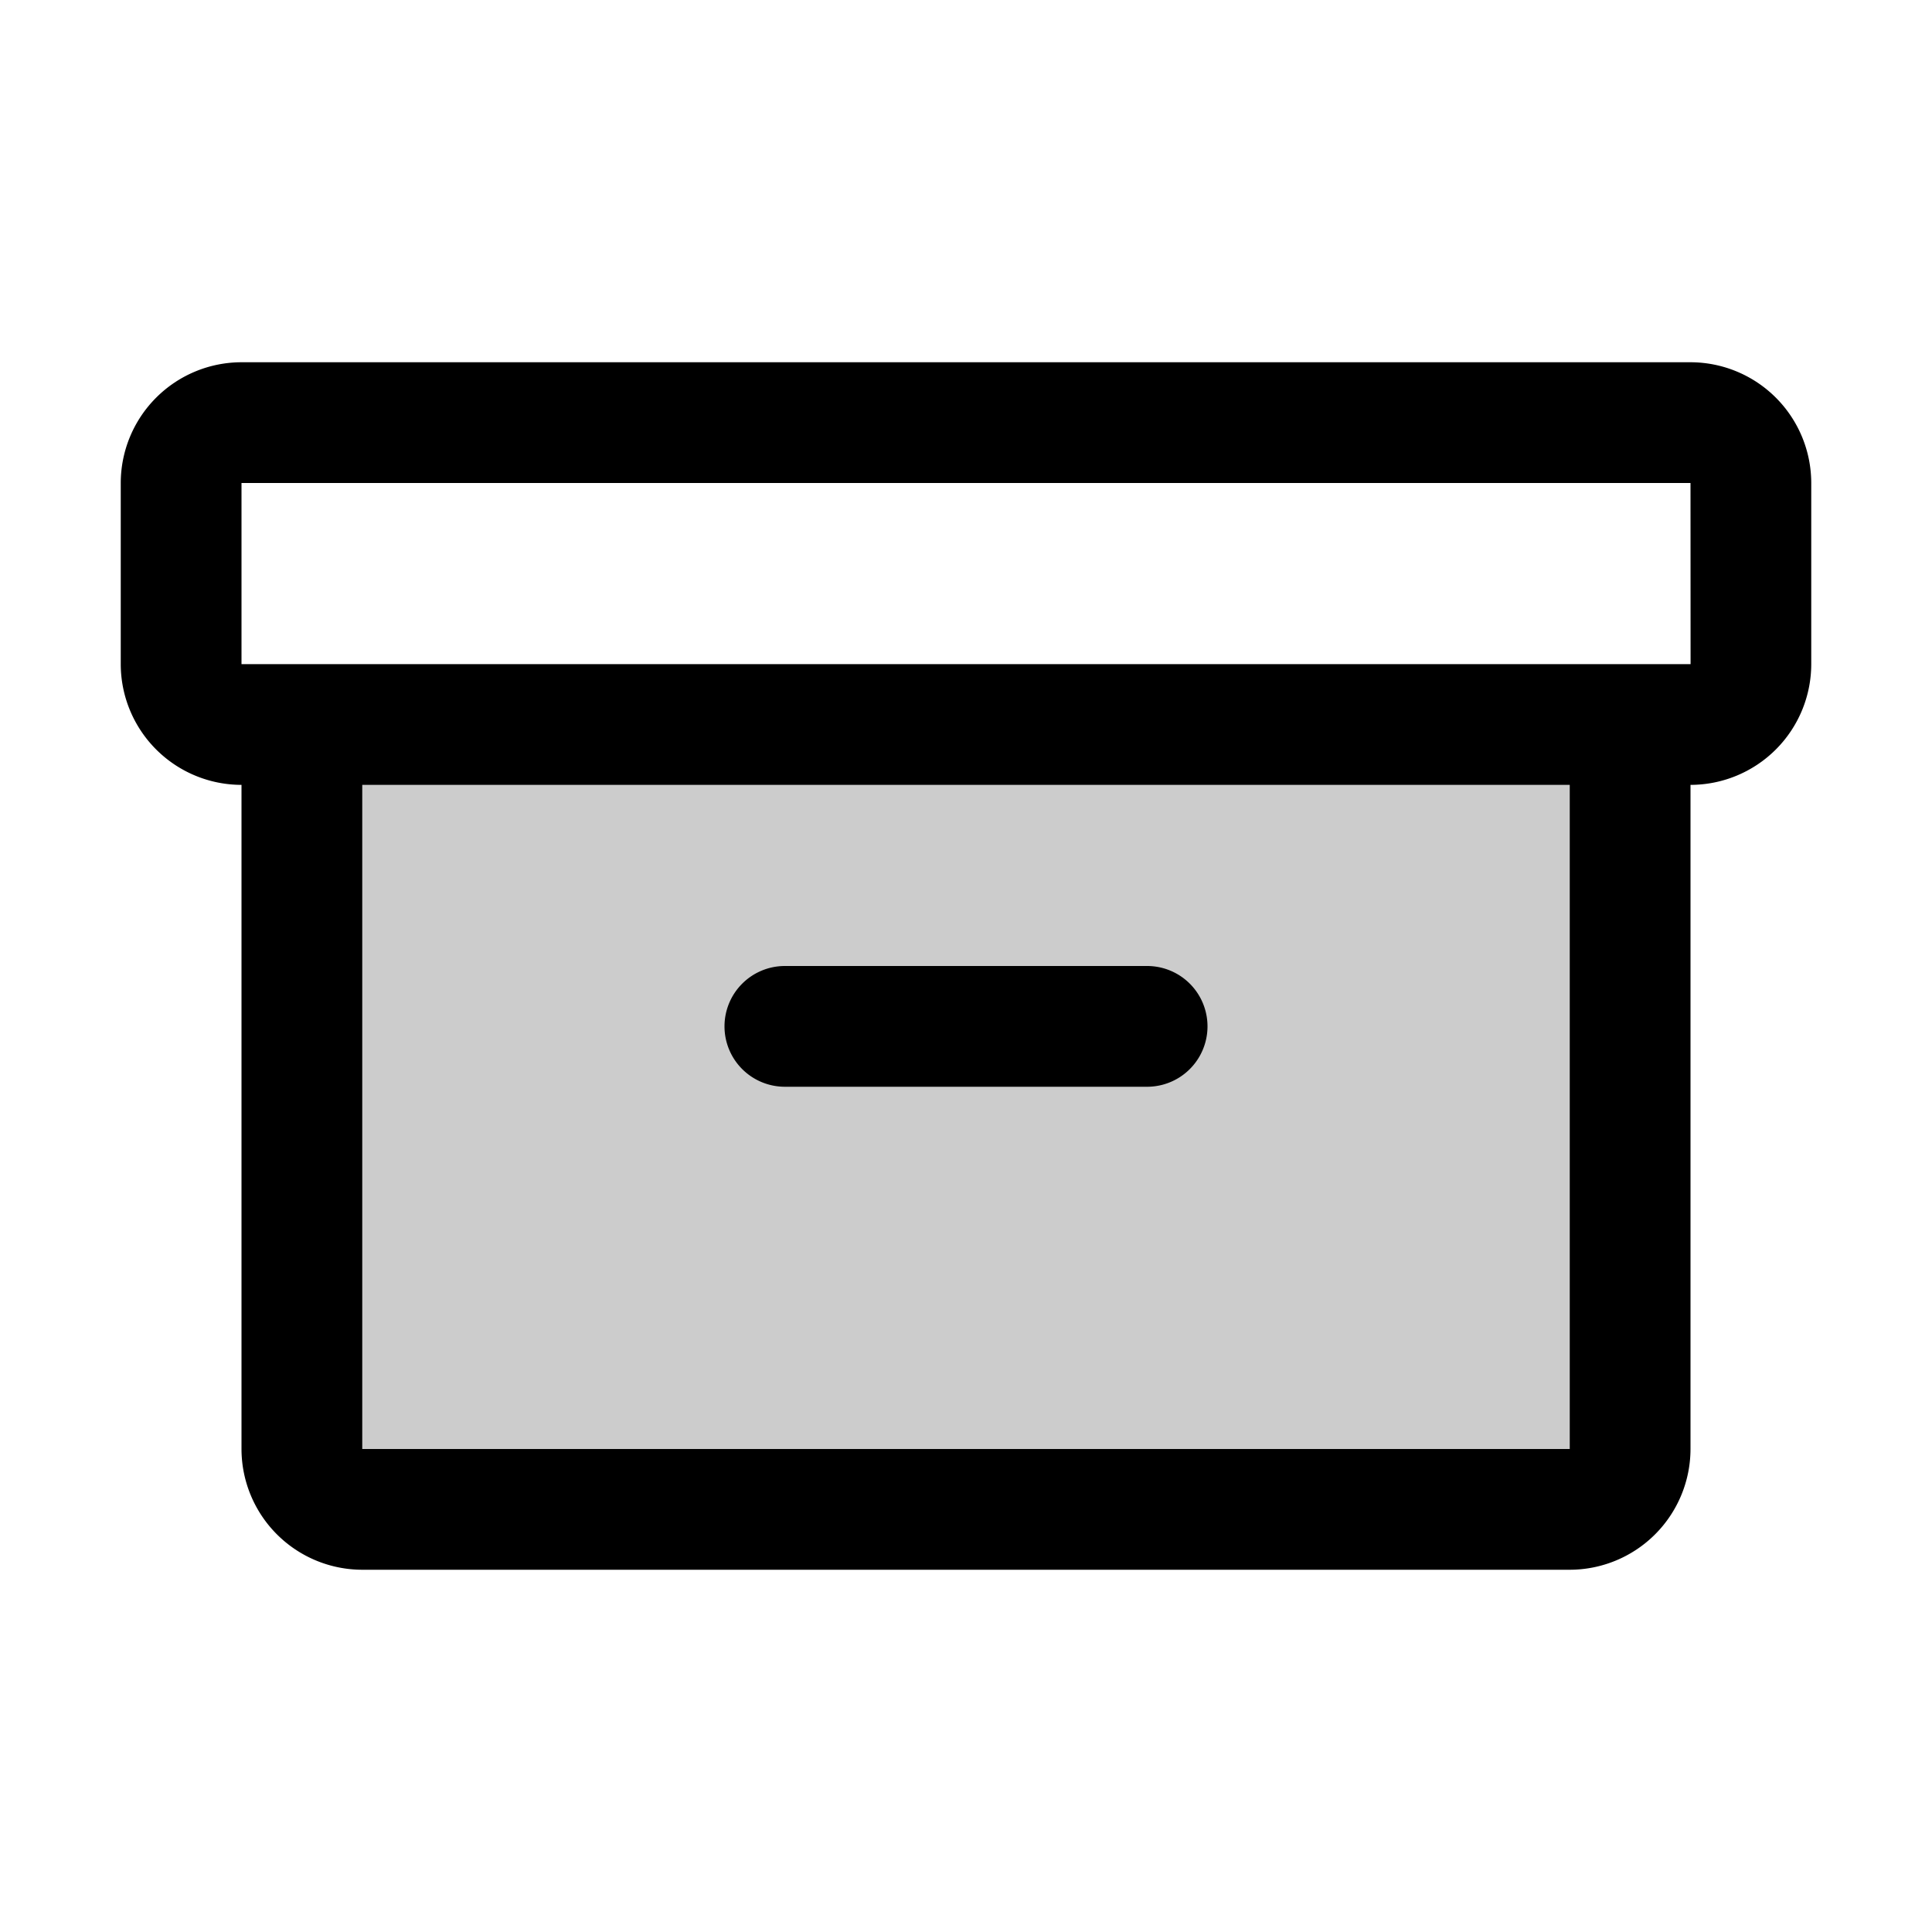 <svg xmlns="http://www.w3.org/2000/svg" viewBox="0 0 256 256" fill="currentColor"><g opacity="0.2"><path d="M216,96v96a8,8,0,0,1-8,8H48a8,8,0,0,1-8-8V96Z"/></g><path d="M224,48H32A16.018,16.018,0,0,0,16,64V88a16.018,16.018,0,0,0,16,16v88a16.018,16.018,0,0,0,16,16H208a16.018,16.018,0,0,0,16-16V104a16.018,16.018,0,0,0,16-16V64A16.018,16.018,0,0,0,224,48ZM208,192H48V104H208ZM224,88H32V64H224l.01,24ZM96,136a8,8,0,0,1,8-8h48a8,8,0,0,1,0,16H104A8,8,0,0,1,96,136Z"/></svg>